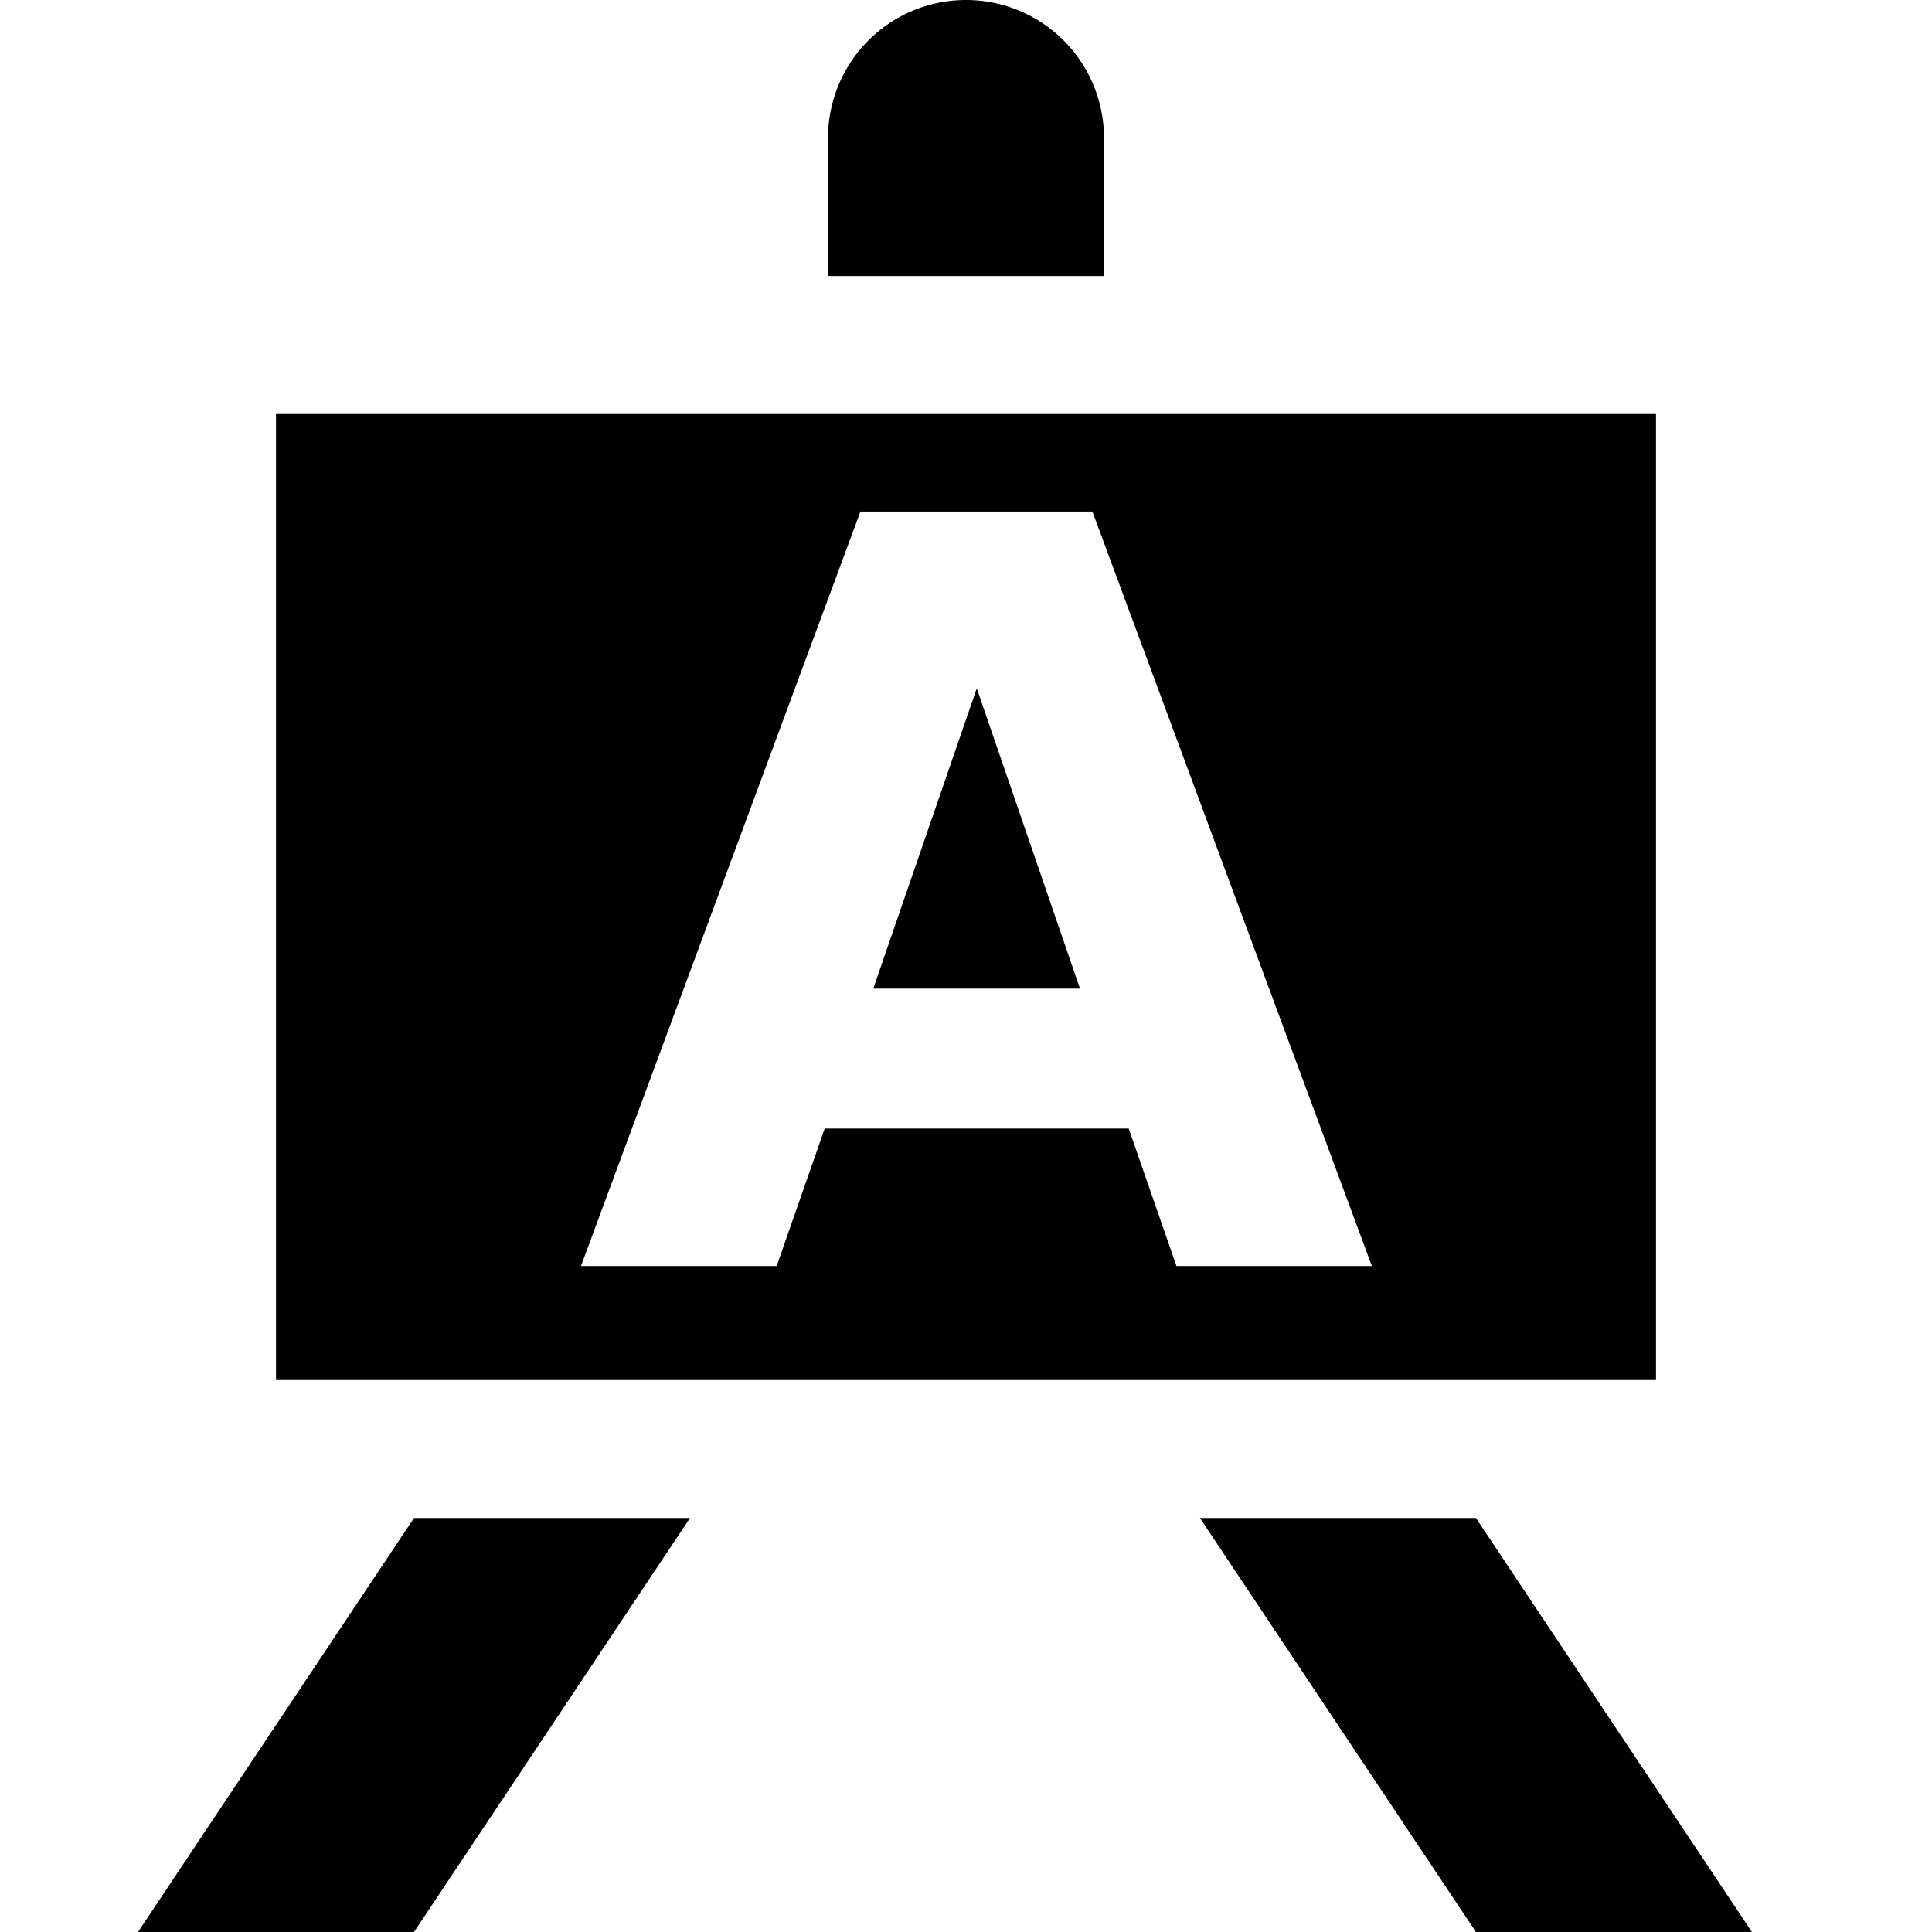 <?xml version="1.0" encoding="UTF-8" standalone="no"?>
<svg
   xmlns:dc="http://purl.org/dc/elements/1.1/"
   xmlns:cc="http://creativecommons.org/ns#"
   xmlns:rdf="http://www.w3.org/1999/02/22-rdf-syntax-ns#"
   xmlns:svg="http://www.w3.org/2000/svg"
   xmlns="http://www.w3.org/2000/svg"
   version="1.1"
   width="100%"
   height="100%"
   viewBox="0 0 14 14"
   id="svg2">
  <defs
     id="defs3053" />
  <rect
     width="14"
     height="14"
     x="0"
     y="0"
     id="canvas"
     style="fill:none;stroke:none;visibility:hidden" />
  <path
     d="m 2,3 0,7 L 12,10 12,3 2,3 Z m 4.236,0.707 1.68,0 2.025,5.467 -1.416,0 -0.346,-0.996 -2.203,0 -0.348,0.996 -1.418,0 2.025,-5.467 z m 0.842,1.281 -0.75,2.176 1.498,0 L 7.078,4.988 Z M 8.695,11 l 2,3 2,0 -2,-3 z M 1,14 3,11 5,11 3,14 Z M 7,0 A 1,1 0 0 0 6,1 L 6,2 7,2 8,2 8,1 A 1,1 0 0 0 7,0 Z"
     style="fill:#000000;fill-opacity:1;fill-rule:evenodd;stroke:none;stroke-opacity:1"
     id="rect4135-4" />
</svg>
